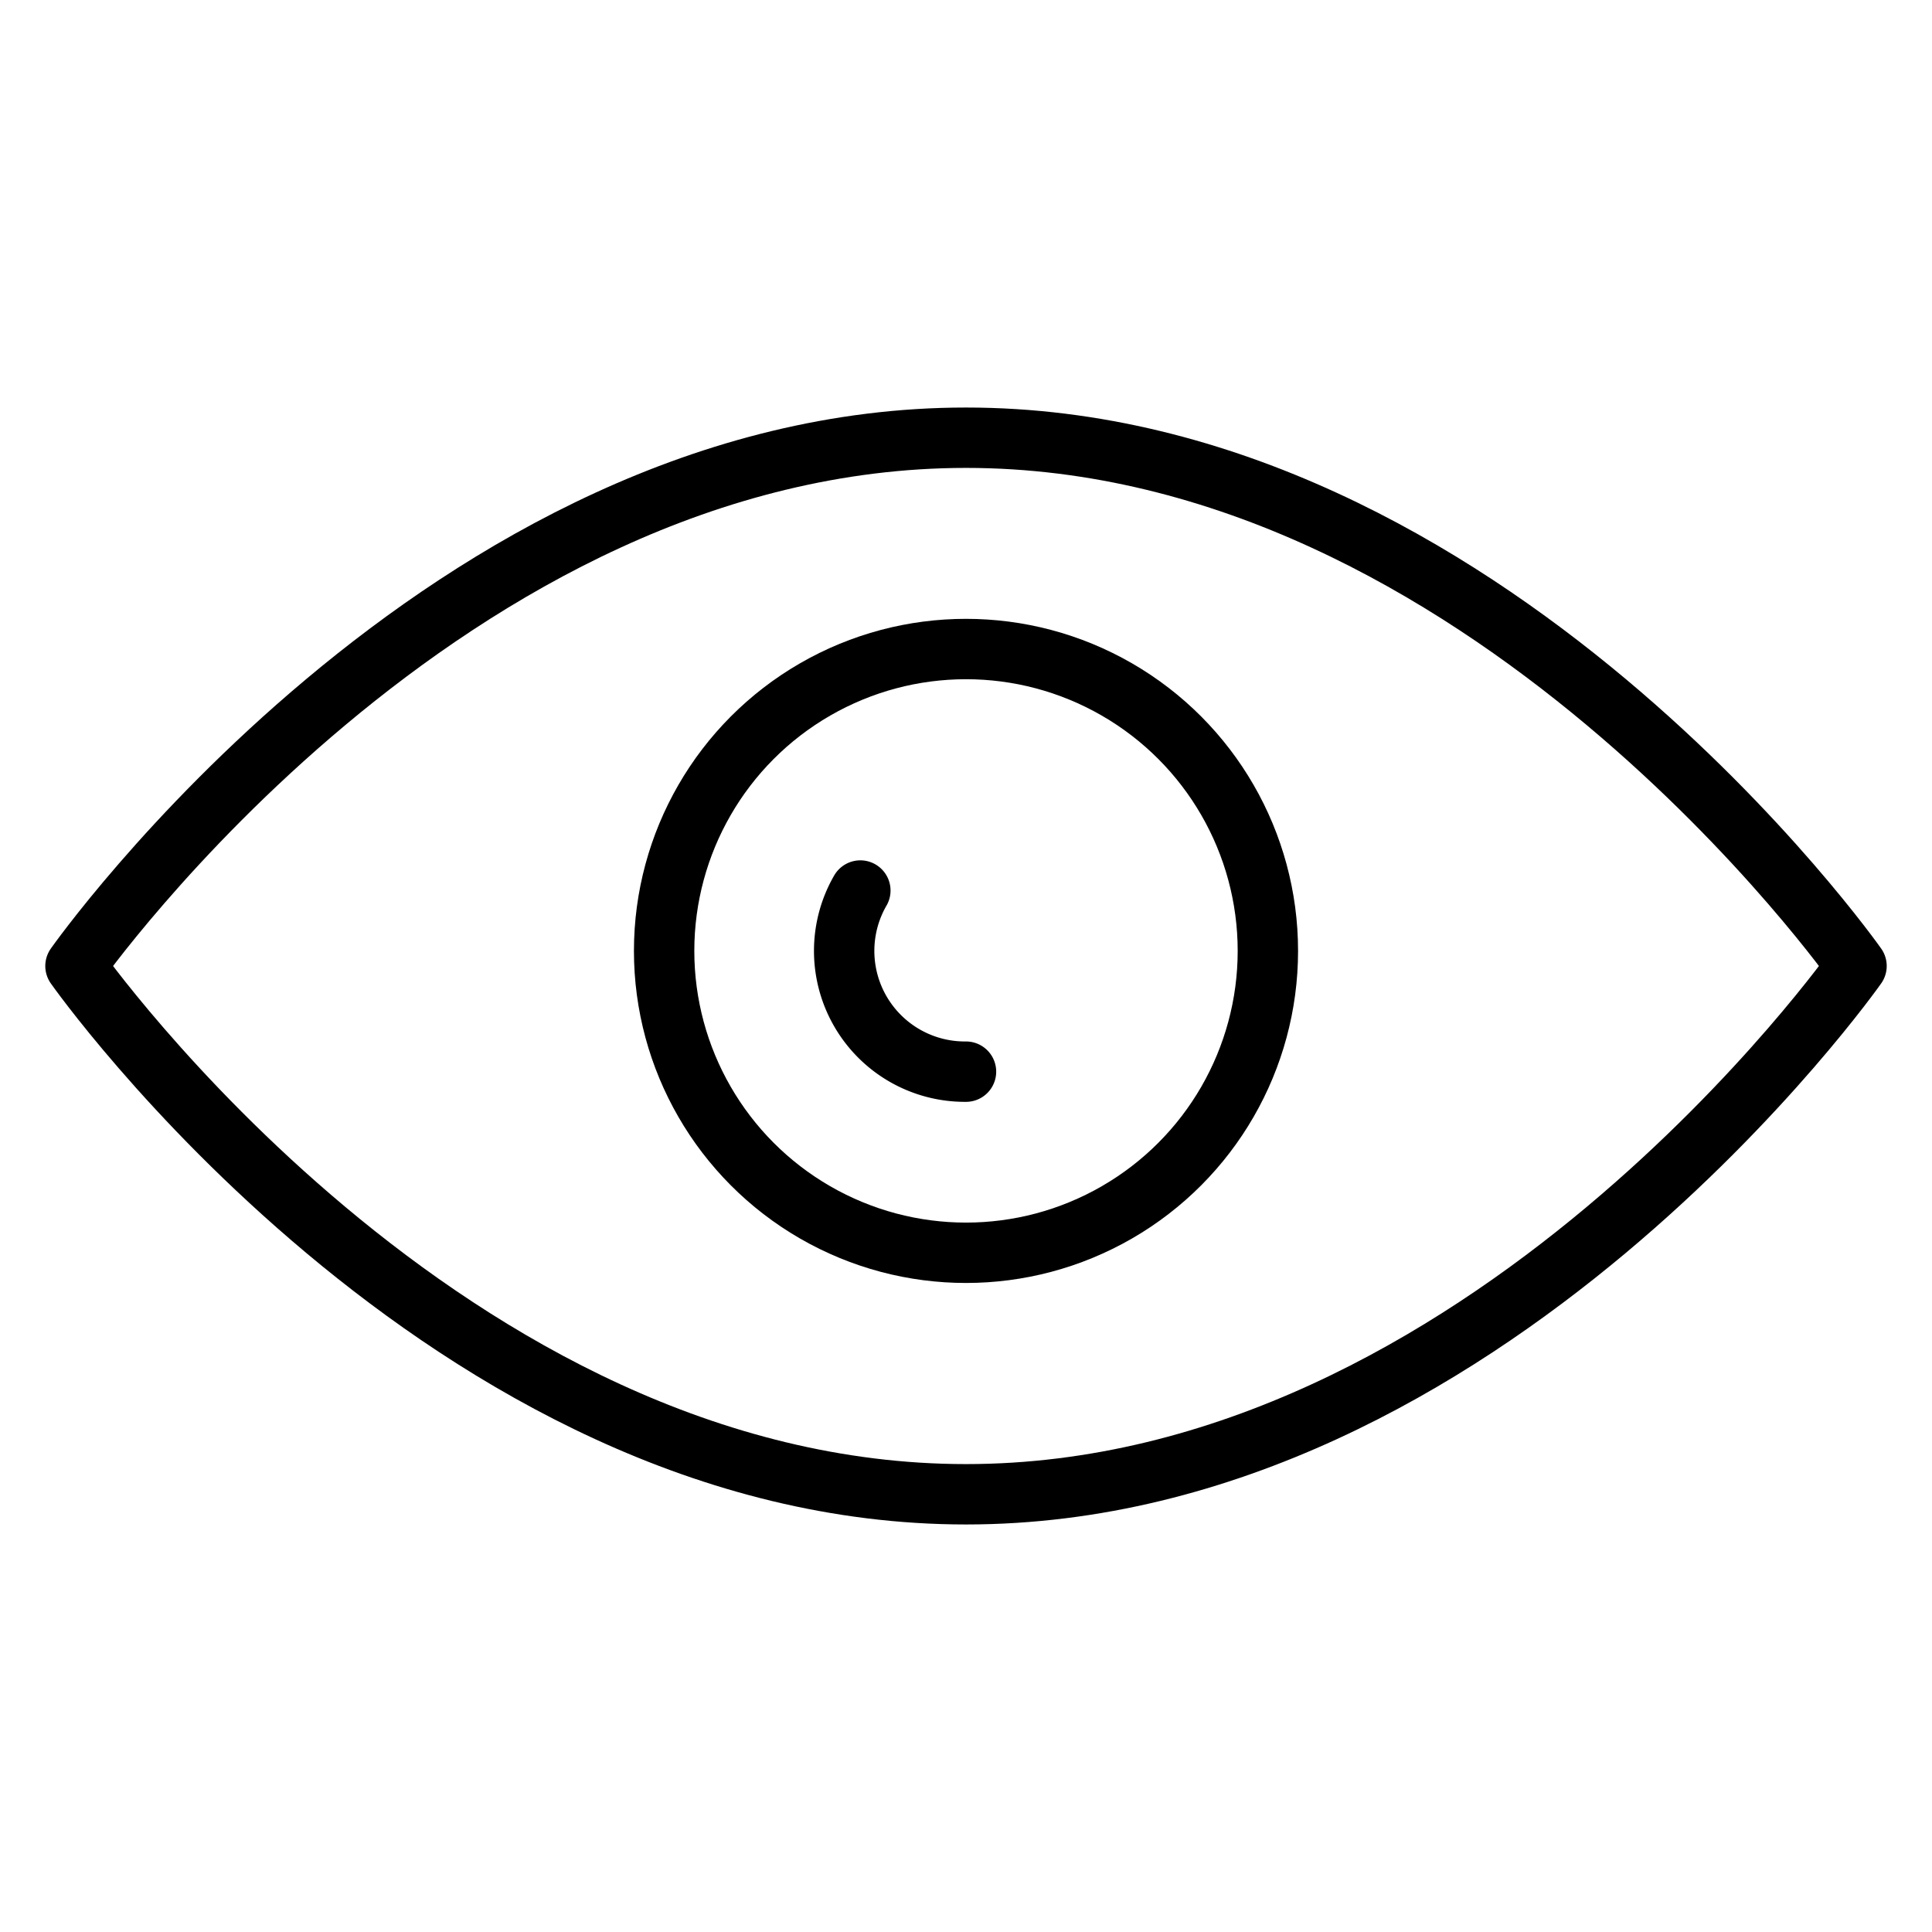 <svg xmlns="http://www.w3.org/2000/svg" viewBox="0 0 64 64" aria-labelledby="title"
aria-describedby="desc" role="img" xmlns:xlink="http://www.w3.org/1999/xlink">
  <title>Eye</title>
  <desc>A line styled icon from Orion Icon Library.</desc>
  <path data-name="layer2"
  d="M32 14.5C14.8 14.5 2.5 32 2.5 32S14.8 49.5 32 49.5 61.5 32 61.5 32 49.2 14.5 32 14.5z"
  fill="none" stroke="#000000" stroke-miterlimit="10" stroke-width="2" stroke-linejoin="round"
  stroke-linecap="round"></path>
  <circle data-name="layer1" cx="32" cy="31.5" r="10" fill="none"
  stroke="#000000" stroke-miterlimit="10" stroke-width="2" stroke-linejoin="round"
  stroke-linecap="round"></circle>
  <path data-name="layer1" d="M28.5 29.5a4 4 0 0 0 3.5 6" fill="none"
  stroke="#000000" stroke-miterlimit="10" stroke-width="2" stroke-linejoin="round"
  stroke-linecap="round"></path>
</svg>